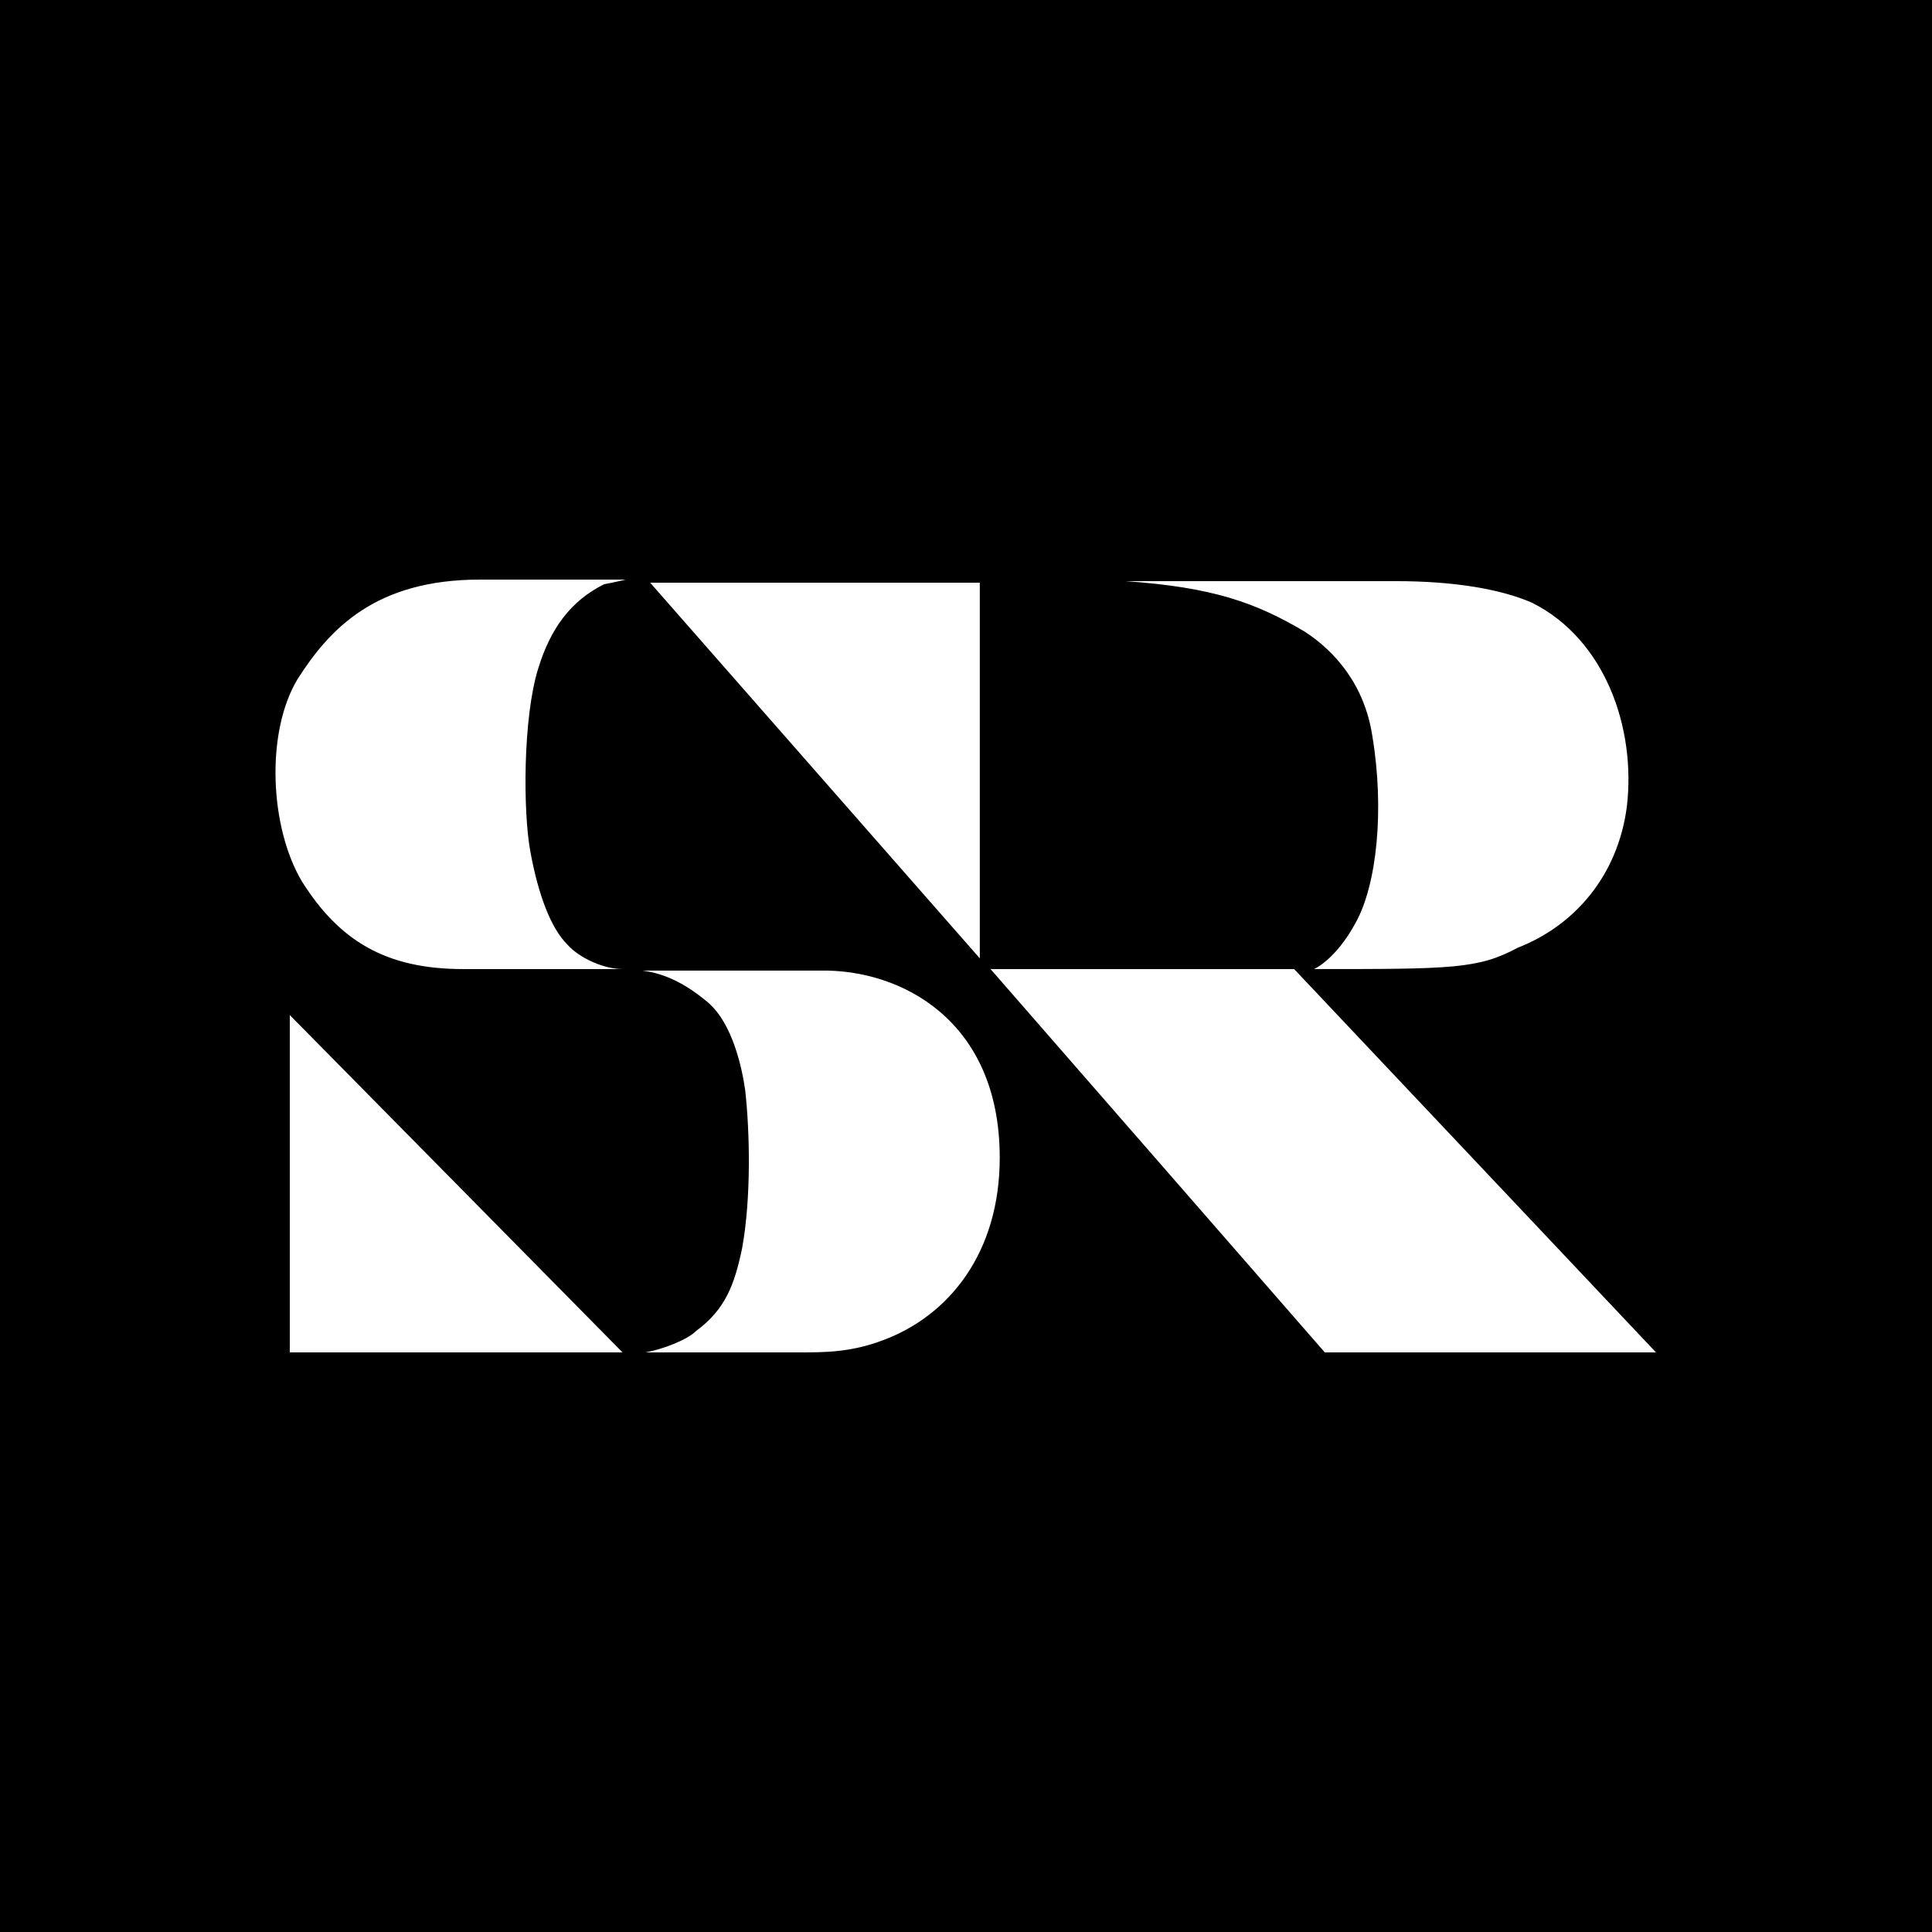 <svg id="Layer_1" xmlns="http://www.w3.org/2000/svg" viewBox="0 0 126 126"><style>.st0{fill:#fff}</style><path d="M0 0h126v126H0z" id="Layer_2"/><path class="st0" d="M85.7 63.2s1.4-.6 2.7-3c1.4-2.5 1.9-7.4 1.1-12.2-.5-3.3-2.4-5.5-4.4-6.8-3.2-1.9-6-2.9-11.7-3.3H91c3.8 0 6.8.5 8.9 1.4 4.8 2.4 6.8 8.2 6.2 13.3-.6 4.6-3.5 7.8-7.1 9.2-2.6 1.4-4.3 1.4-13.3 1.4M63.9 62.5L42.4 38h21.5zM84.4 63.2l23.6 25H86.4l-21.8-25zM40.6 63.2H30.2c-5.1 0-8.1-1.9-10.5-5.7-2.1-3.5-2.4-9.7-.3-13.2 2.1-3.3 5.1-6.5 11.9-6.5h9.5s-.8.2-1.4.3c-2.2 1.1-3.5 2.9-4.3 5.5-1 3.2-1 9.4-.5 12 .5 2.7 1.3 4.9 2.4 6 .8.9 2.4 1.6 3.6 1.6M65.2 75.5c0 6.2-3.3 10.3-7.6 11.9-2.1.8-3.8.8-5.5.8h-10c1.1-.2 2.7-.8 3.3-1.4 1.9-1.4 2.5-3 3-5.4.6-3.3.5-7.6.2-10.3-.2-1.4-.8-4.3-2.4-5.7-1.3-1.1-2.7-1.9-4.3-2.1h11.6c5.2-.1 11.7 3.2 11.7 12.2M18.9 88.2h21.7l-21.7-22z"/></svg>
